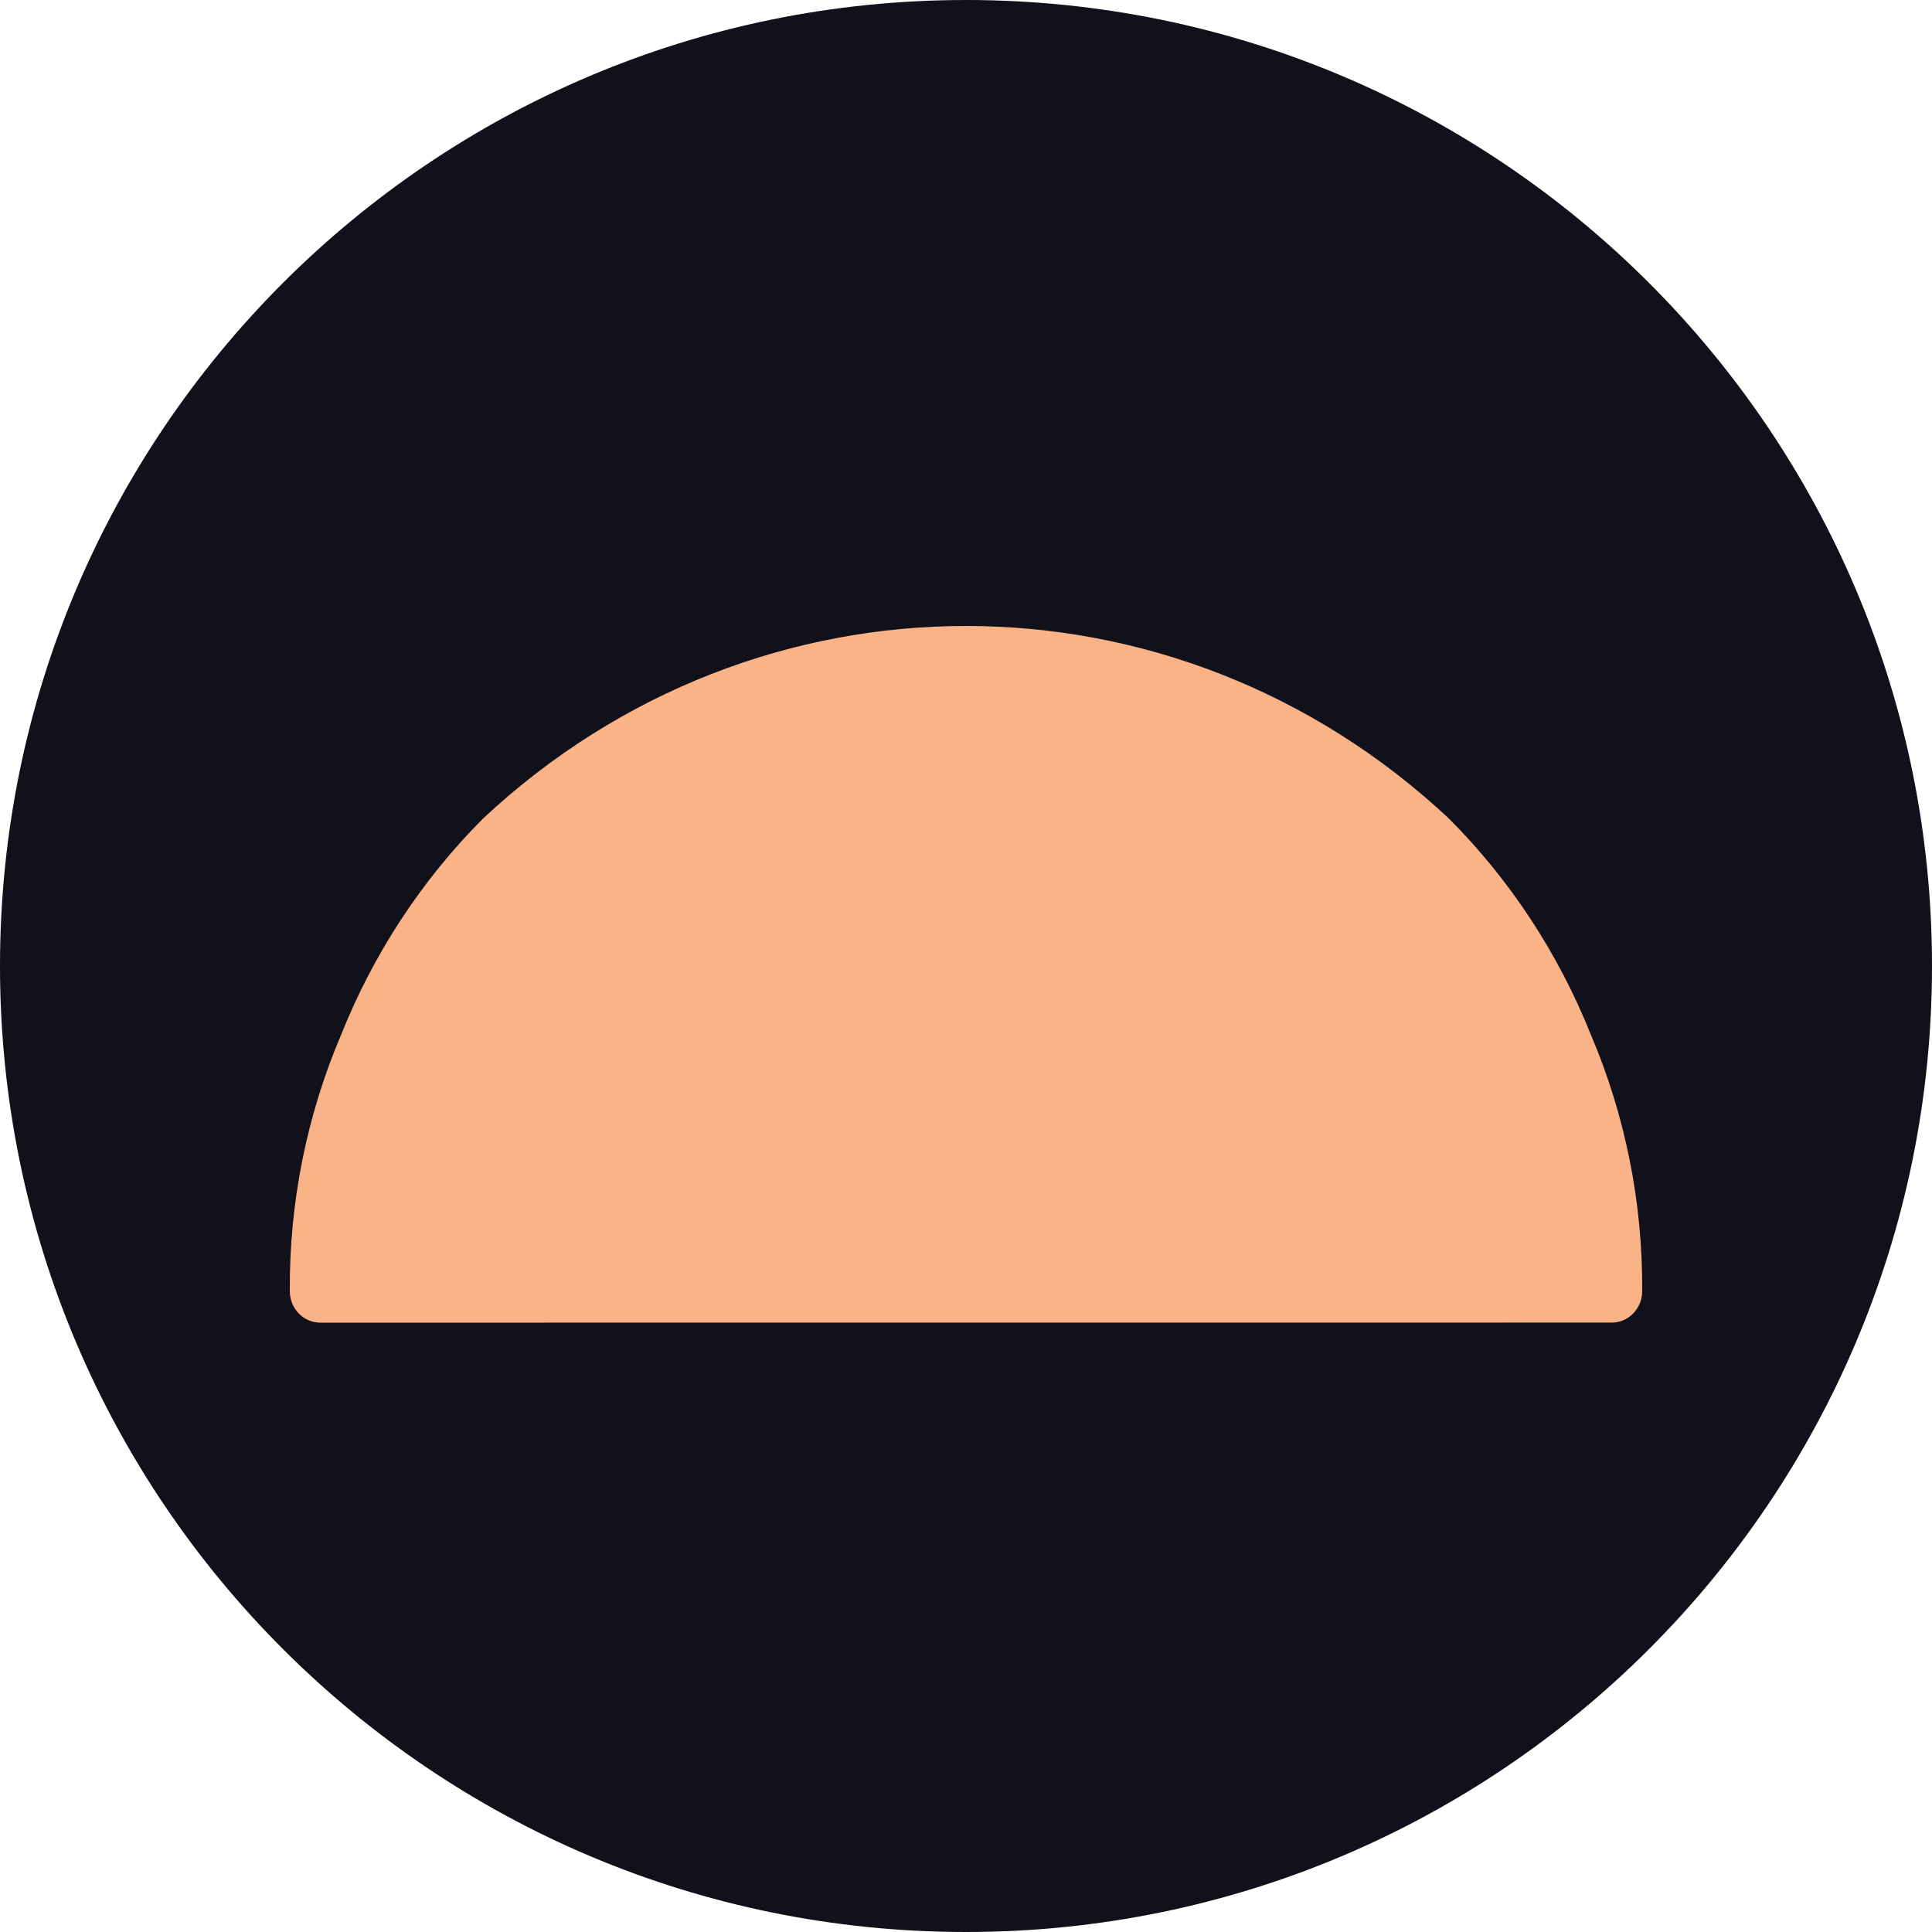<svg width="500" height="500" viewBox="0 0 500 500" fill="none" xmlns="http://www.w3.org/2000/svg">
<g clip-path="url(#clip0_1944_262)">
<path d="M250 500C388.071 500 500 388.071 500 250C500 111.929 388.071 0 250 0C111.929 0 0 111.929 0 250C0 388.071 111.929 500 250 500Z" fill="#11111b"/>
<path d="M82.879 342.303C78.524 342.303 75.004 338.643 75.004 334.134C74.851 311.28 79.384 288.656 88.297 267.756C96.717 246.687 109.227 227.644 125.043 211.81C196.045 145.397 303.937 145.397 374.948 211.81C390.765 227.644 403.275 246.687 411.702 267.756C420.617 288.656 425.149 311.28 424.996 334.134C424.996 338.634 421.469 342.285 417.131 342.285L82.879 342.303Z" fill="#fab387"/>
</g>
<defs>
<clipPath id="clip0_1944_262">
<rect width="500" height="500" fill="#11111b"/>
</clipPath>
</defs>
</svg>
